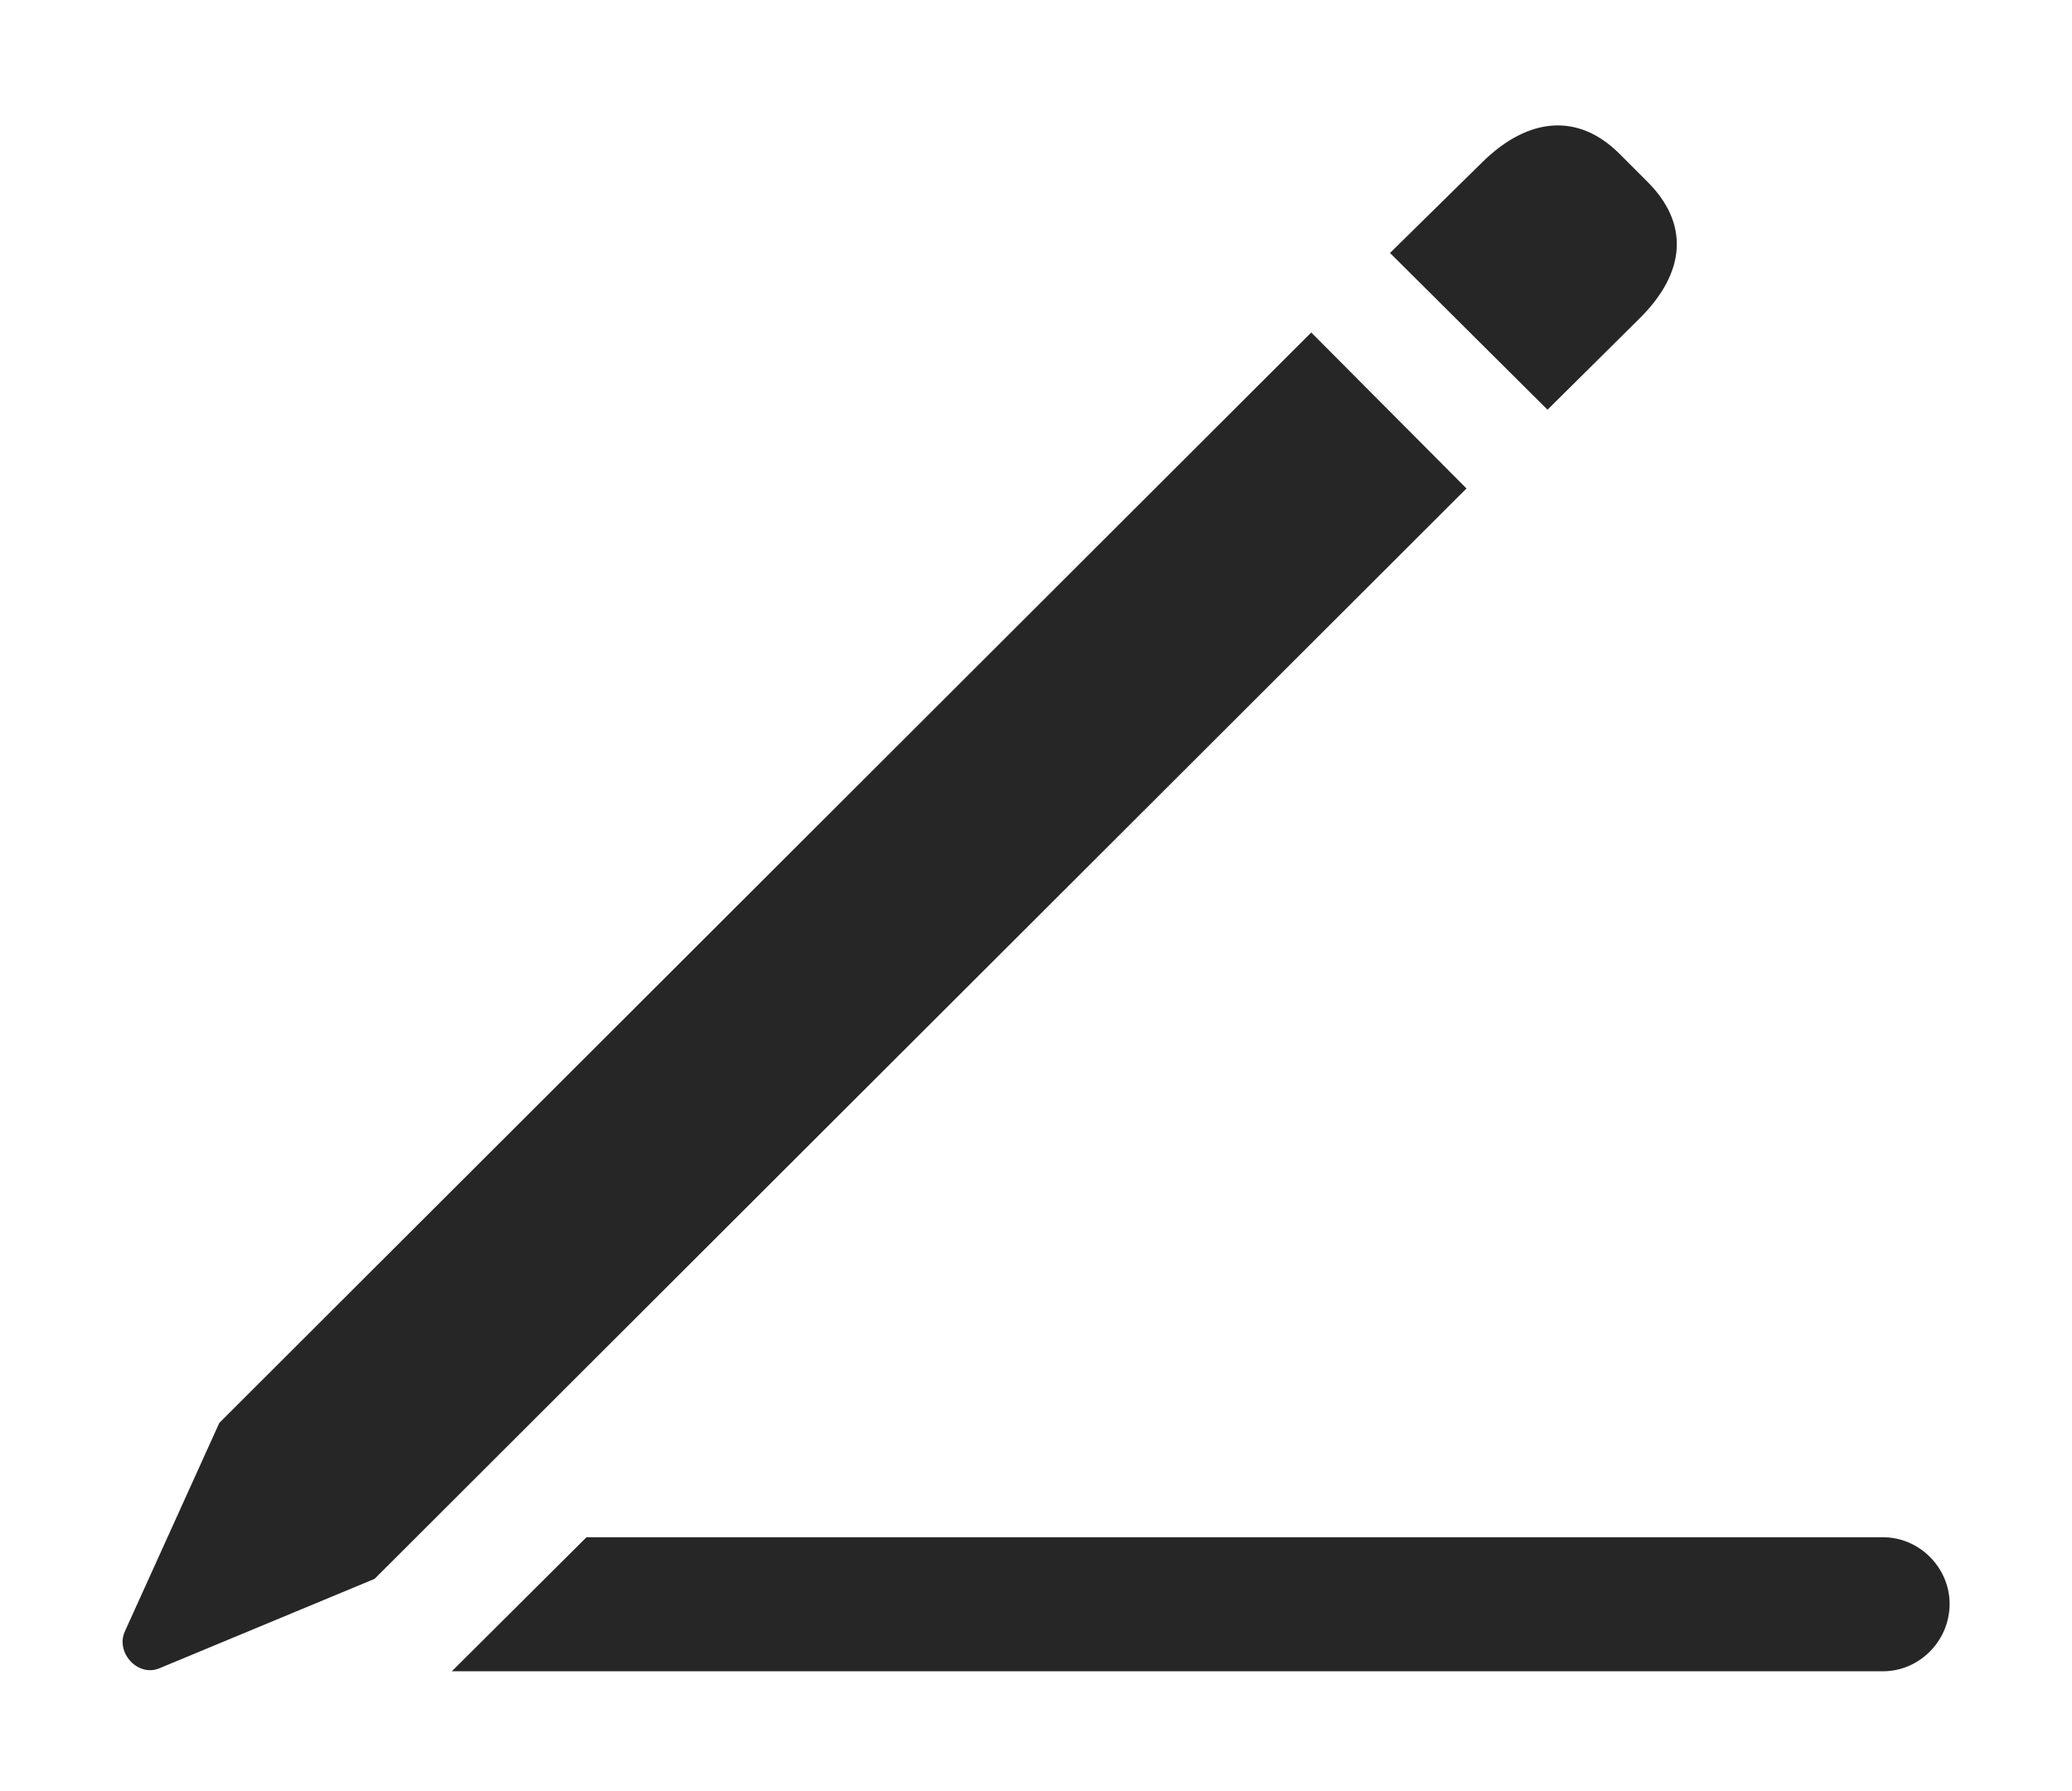<?xml version="1.0" encoding="UTF-8"?>
<!--Generator: Apple Native CoreSVG 326-->
<!DOCTYPE svg
PUBLIC "-//W3C//DTD SVG 1.1//EN"
       "http://www.w3.org/Graphics/SVG/1.1/DTD/svg11.dtd">
<svg version="1.1" xmlns="http://www.w3.org/2000/svg" xmlns:xlink="http://www.w3.org/1999/xlink" viewBox="0 0 684.059 591.291">
 <g>
  <rect height="591.291" opacity="0" width="684.059" x="0" y="0"/>
  <path d="M643.654 529.521C643.654 541.771 633.654 551.771 621.654 551.771L149.171 551.771L193.631 507.521L621.654 507.521C633.654 507.521 643.654 517.521 643.654 529.521Z" fill="black" fill-opacity="0.85"/>
  <path d="M123.654 521.271L484.154 161.271L432.904 109.771L72.404 469.771L41.154 538.771C38.154 545.771 45.654 553.771 52.654 550.771ZM510.904 135.271L541.154 105.271C556.904 89.77 557.654 73.52 543.654 59.77L534.654 50.77C521.154 37.27 504.654 38.52 489.404 53.52L458.904 83.52Z" fill="black" fill-opacity="0.85"/>
 </g>
</svg>
